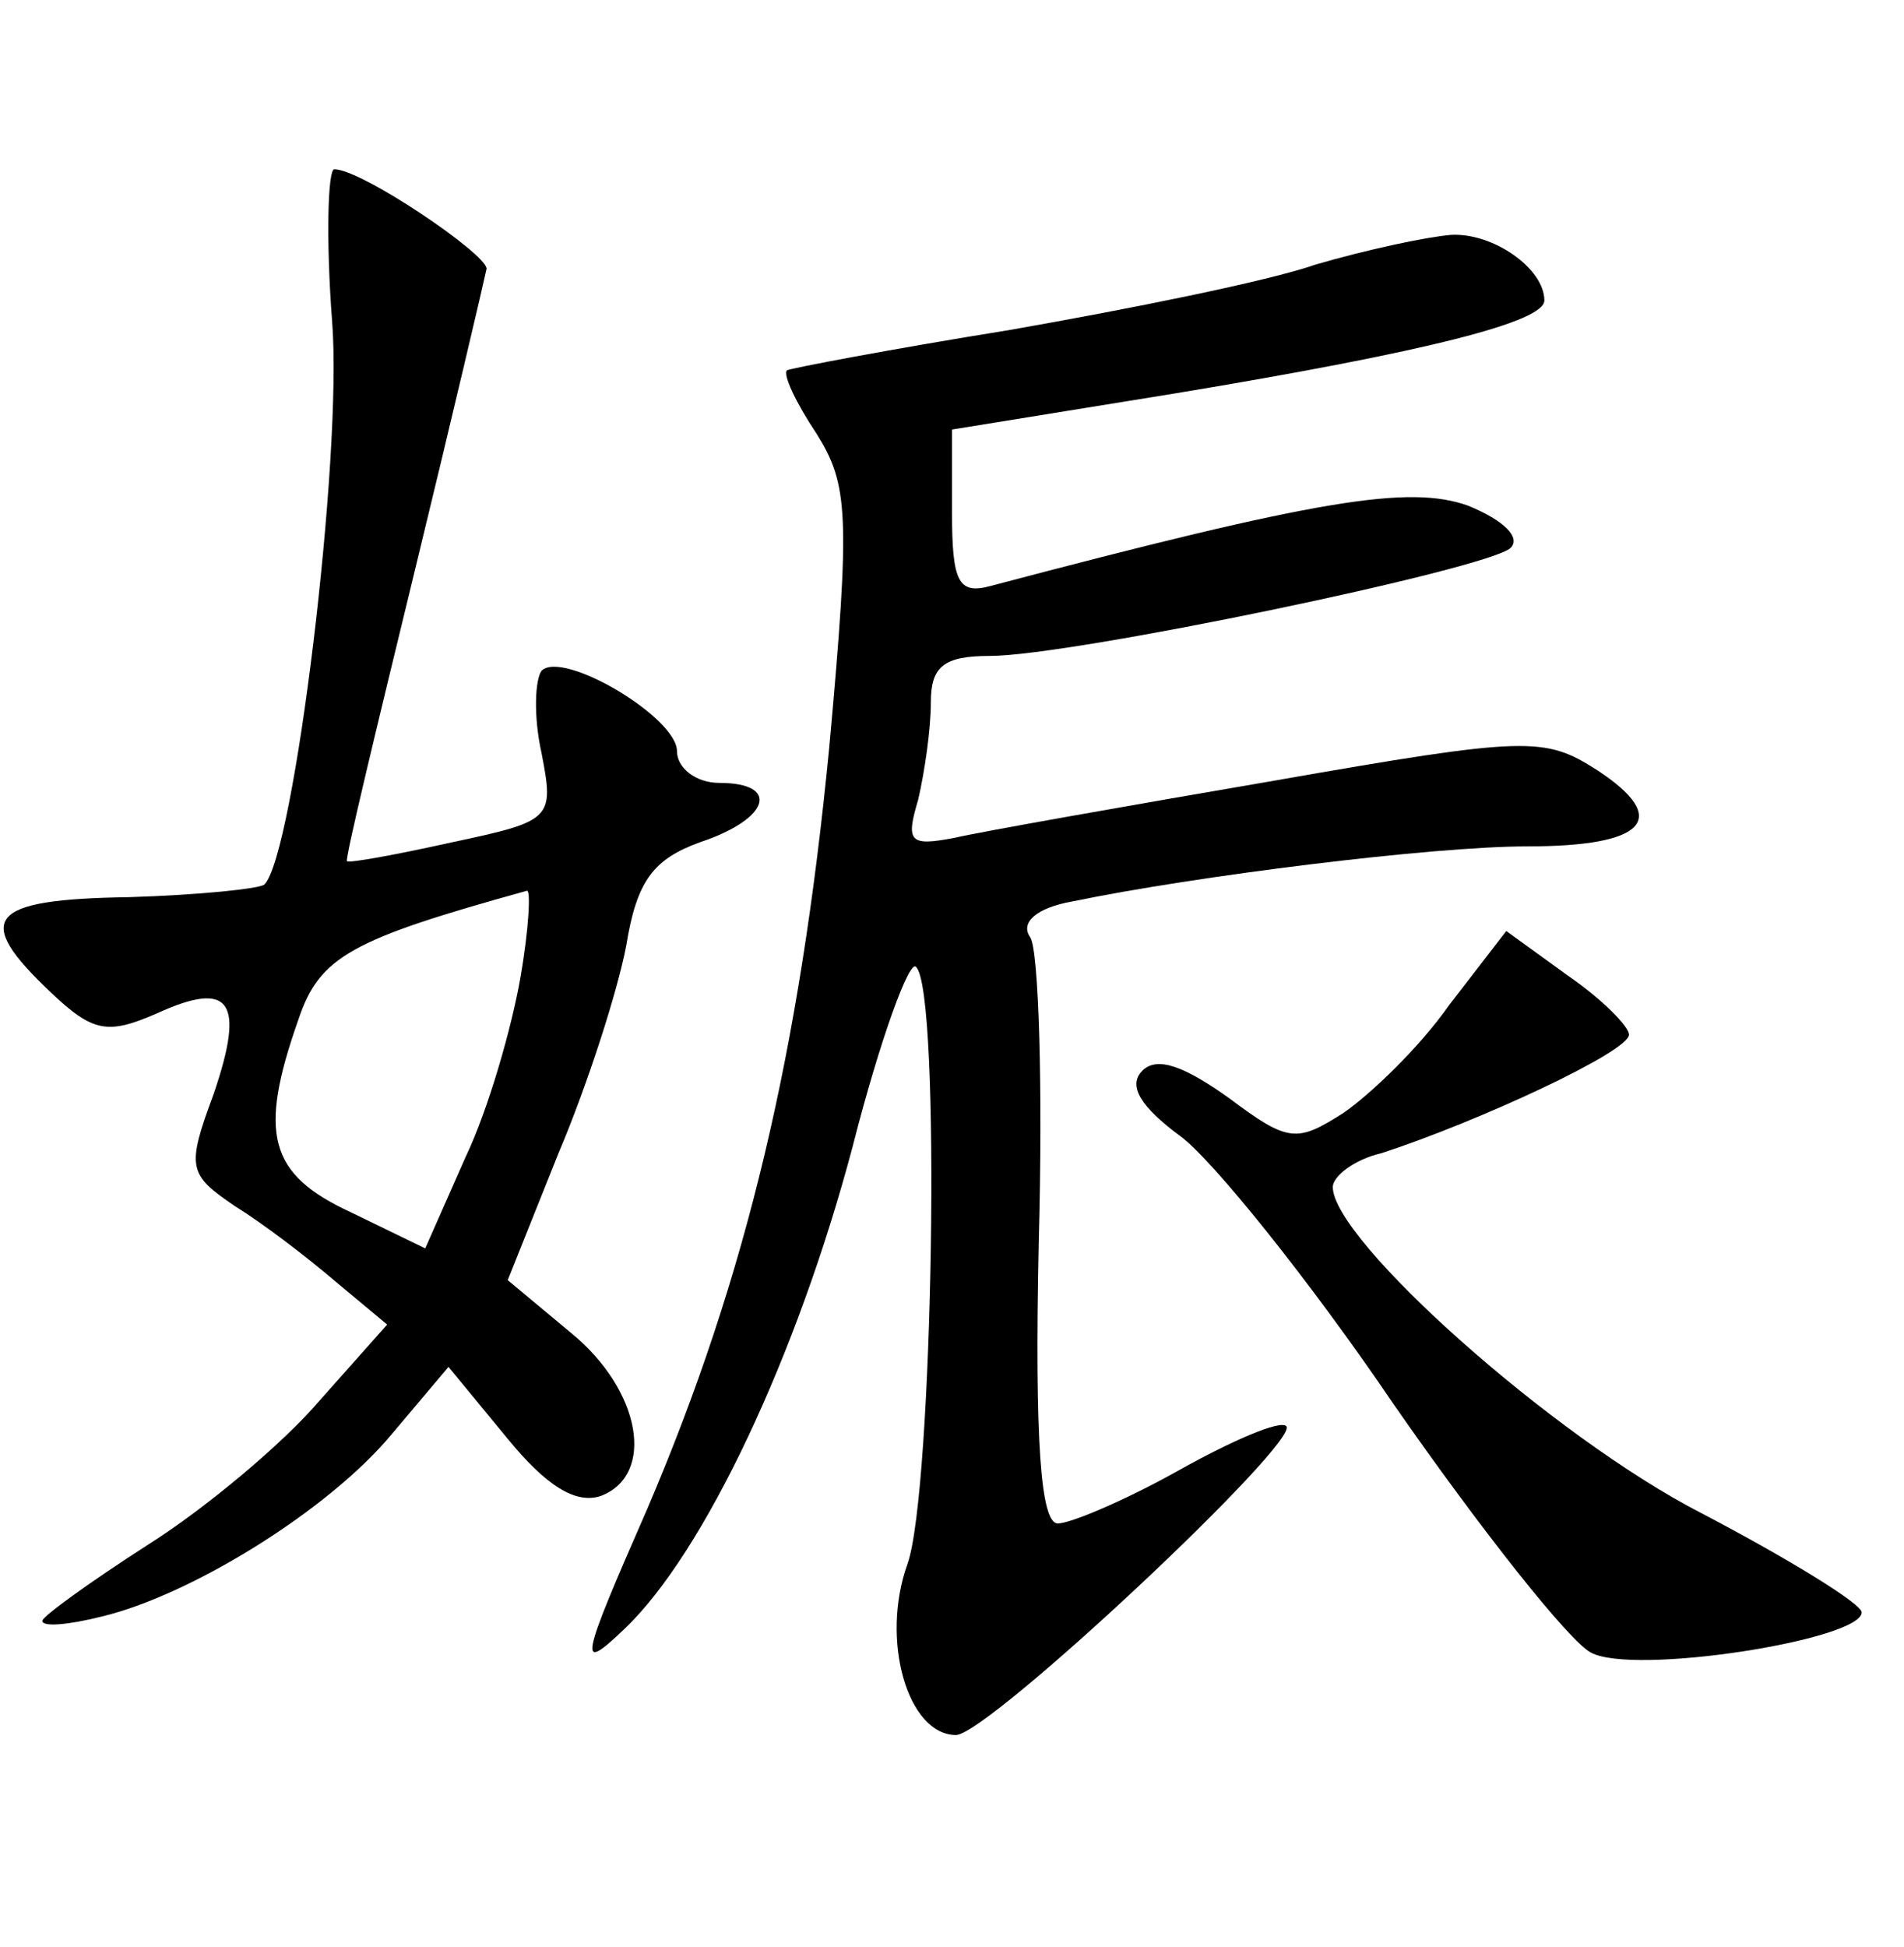 <?xml version="1.0" standalone="no"?>
<!DOCTYPE svg PUBLIC "-//W3C//DTD SVG 20010904//EN"
 "http://www.w3.org/TR/2001/REC-SVG-20010904/DTD/svg10.dtd">
<svg version="1.0" xmlns="http://www.w3.org/2000/svg"
 width="90pt" height="92pt" viewBox="0 0 90 92"
 preserveAspectRatio="xMidYMid meet">
<g transform="translate(0,92) scale(0.1,-0.1)"
fill="#000000" stroke="none">
<path d="M157 768 c5 -64 -18 -252 -32 -266 -2 -2 -31 -5 -64 -6 -67 -1 -74
-10 -37 -45 20 -19 27 -20 50 -10 35 16 42 6 27 -38 -13 -35 -12 -38 10 -53
13 -8 34 -24 48 -36 l24 -20 -32 -36 c-17 -20 -54 -51 -81 -68 -28 -18 -50
-34 -50 -36 0 -3 12 -2 28 2 42 10 107 50 137 86 l27 32 28 -34 c18 -22 32
-31 44 -27 26 10 19 50 -14 77 l-30 25 24 60 c14 33 28 77 32 98 5 31 13 41
35 49 33 11 38 28 9 28 -11 0 -20 7 -20 15 0 16 -54 48 -64 38 -3 -4 -4 -21 0
-39 6 -31 5 -32 -42 -42 -27 -6 -49 -10 -50 -9 -1 1 14 63 32 137 18 74 33
138 34 143 0 7 -59 47 -72 47 -3 0 -4 -33 -1 -72z m89 -310 c-4 -23 -15 -62
-26 -85 l-19 -43 -35 17 c-39 18 -44 37 -25 91 10 30 25 38 108 61 2 1 1 -18
-3 -41z"/>
<path d="M622 795 c-23 -8 -88 -21 -145 -31 -56 -9 -103 -18 -105 -19 -2 -2 4
-15 14 -30 15 -24 16 -38 6 -148 -14 -144 -39 -250 -86 -360 -32 -73 -33 -78
-11 -57 38 36 82 130 108 228 13 51 27 89 30 85 12 -11 8 -248 -4 -282 -13
-36 0 -81 23 -81 16 1 163 139 156 146 -3 3 -26 -7 -51 -21 -25 -14 -51 -25
-57 -25 -8 0 -11 38 -9 133 2 73 0 138 -4 144 -5 7 3 14 20 17 58 12 170 26
215 26 56 0 68 13 33 36 -25 16 -33 16 -153 -5 -70 -12 -138 -24 -151 -27 -21
-4 -23 -2 -17 18 3 13 6 33 6 46 0 17 6 22 28 22 38 0 235 41 246 51 5 5 -3
13 -20 20 -28 10 -71 3 -226 -38 -15 -4 -18 2 -18 35 l0 39 105 17 c121 20
175 34 175 44 0 15 -24 32 -44 31 -12 -1 -40 -7 -64 -14z"/>
<path d="M685 445 c-14 -20 -37 -42 -50 -51 -22 -14 -26 -14 -54 7 -21 15 -34
20 -41 13 -7 -7 -1 -17 18 -31 15 -11 61 -68 101 -127 41 -59 83 -112 93 -117
20 -11 128 6 128 19 0 4 -34 25 -76 47 -70 36 -174 129 -174 154 0 5 10 13 23
16 46 15 117 48 117 56 0 4 -13 17 -29 28 l-29 21 -27 -35z"/>
</g>
</svg>
